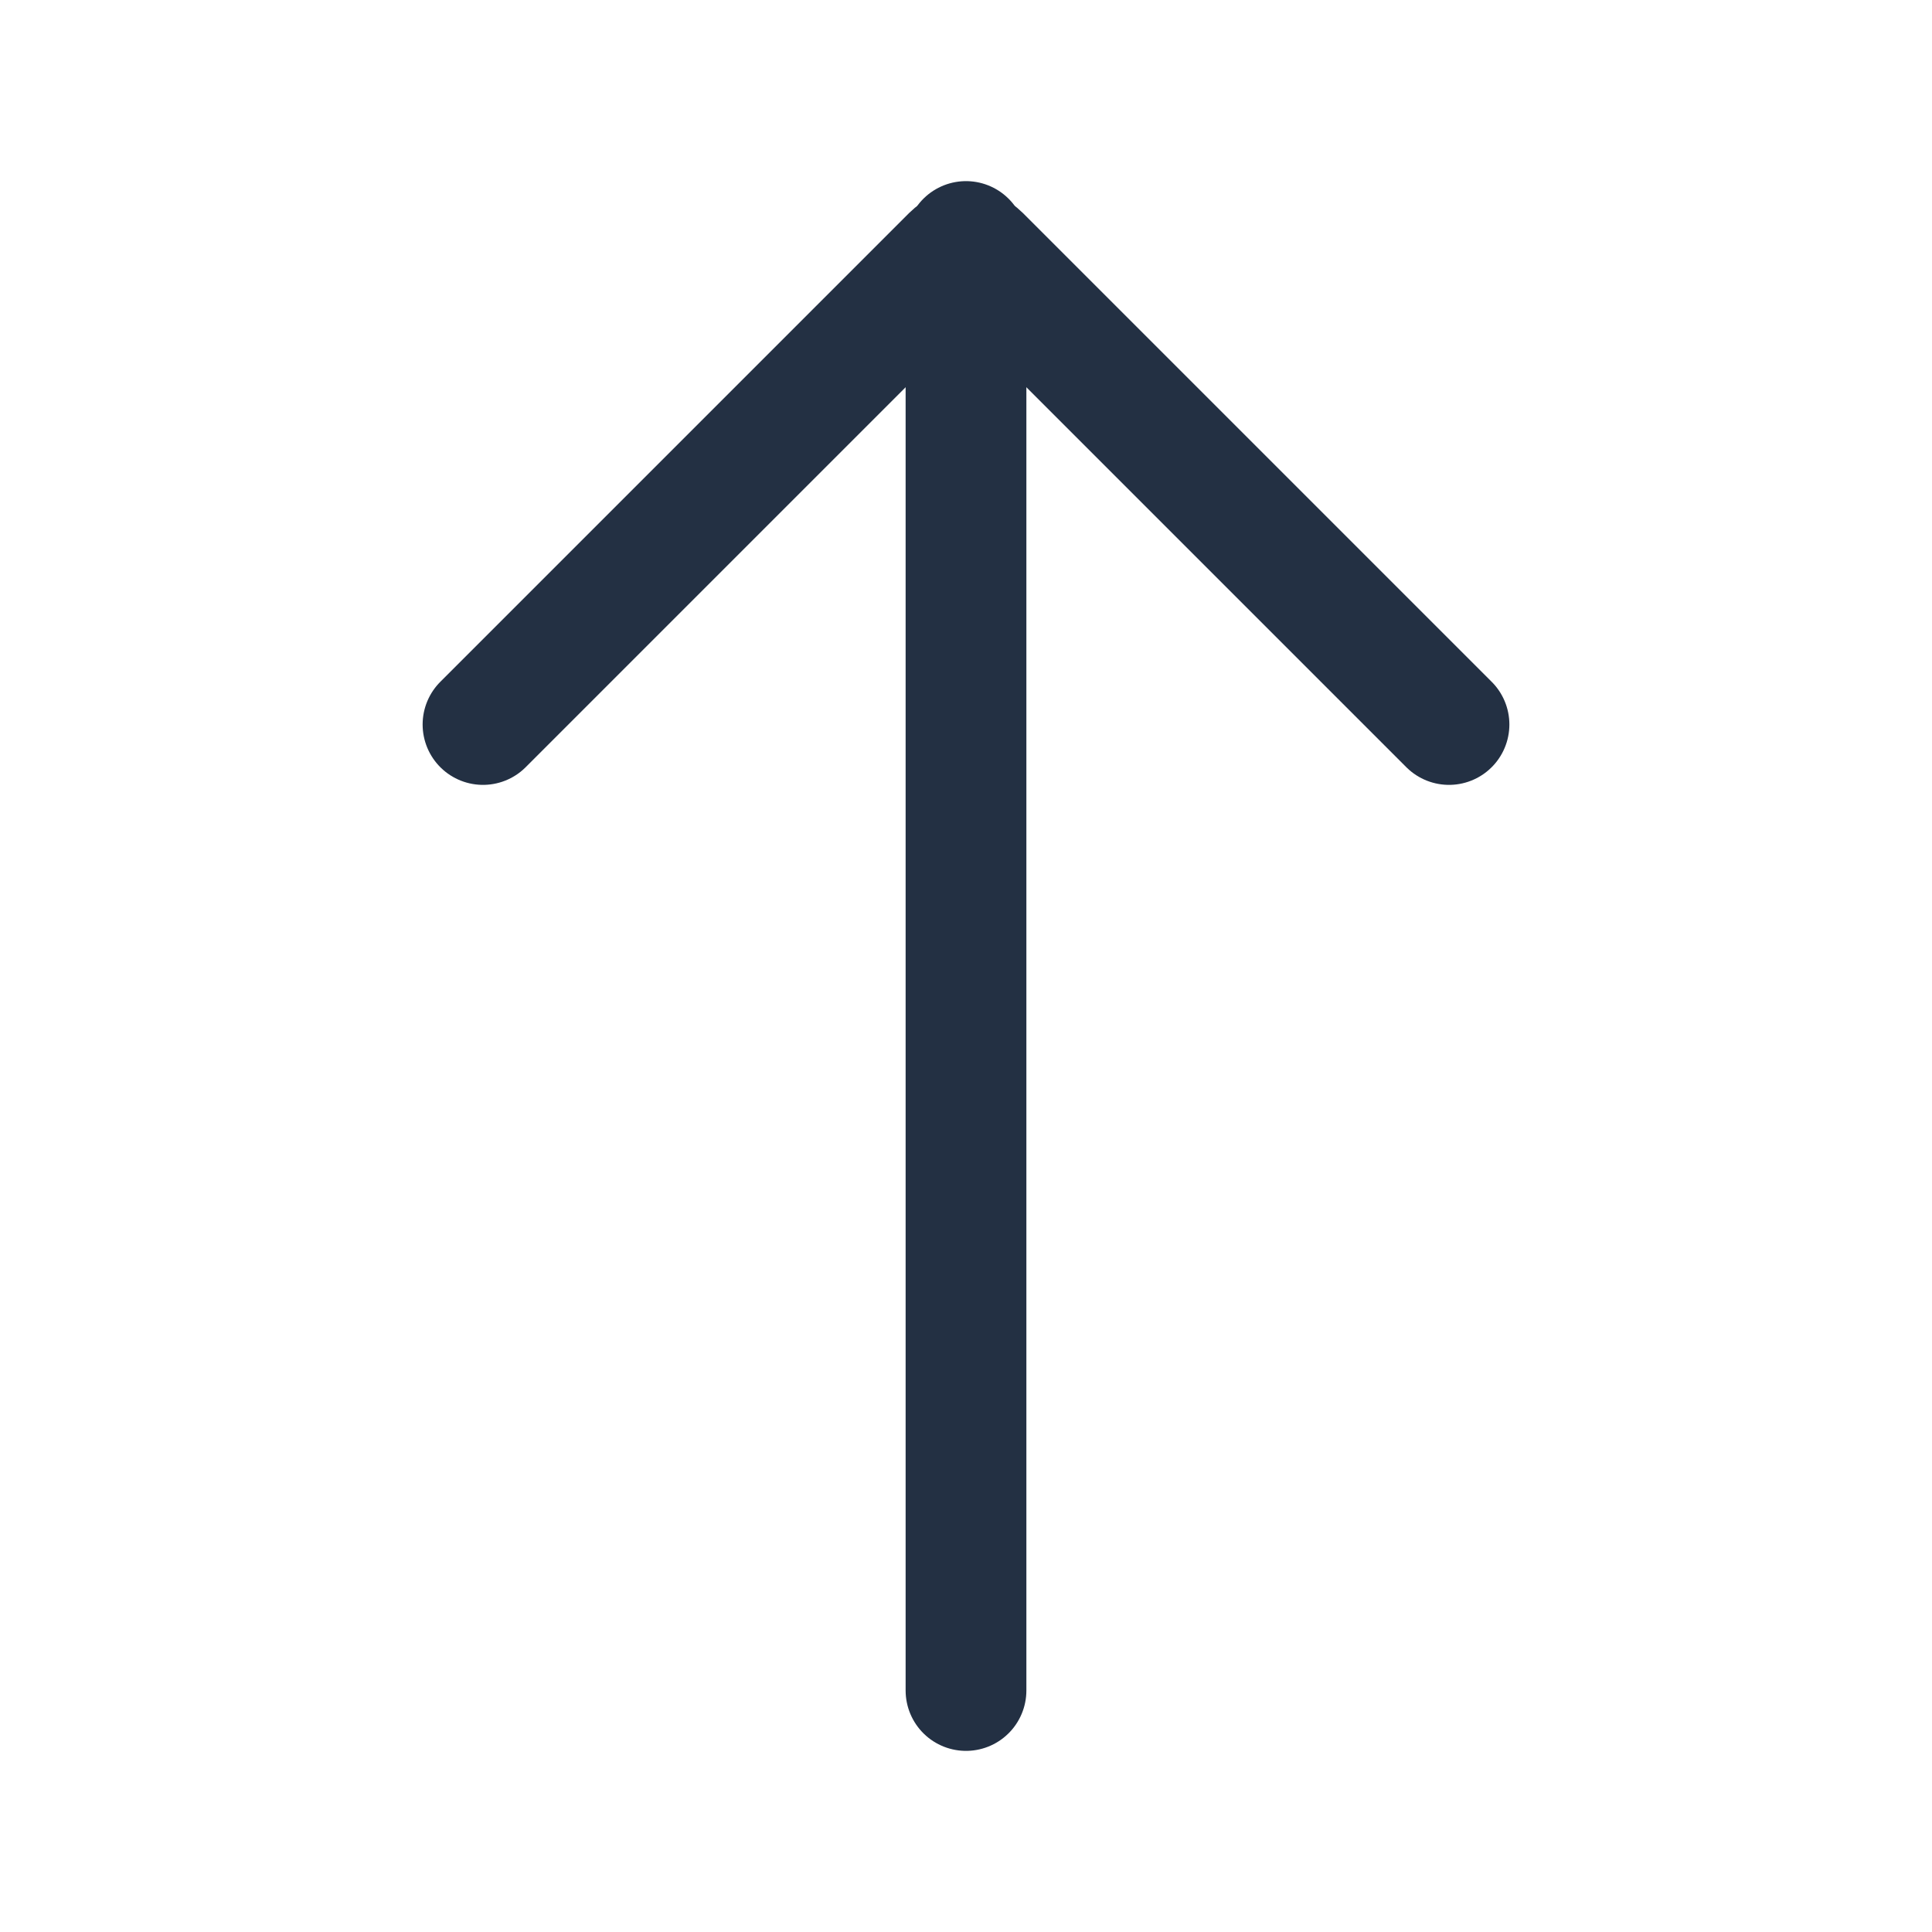 <svg width="24" height="24" viewBox="0 0 24 24" fill="none" xmlns="http://www.w3.org/2000/svg">
<path d="M12 21V3" stroke="#233043" stroke-width="1.5" stroke-linecap="round" stroke-linejoin="round"/>
<path d="M18 9L12.177 3.177C12.079 3.079 11.921 3.079 11.823 3.177L6 9" stroke="#233043" stroke-width="1.5" stroke-linecap="round" stroke-linejoin="round"/>
</svg>
